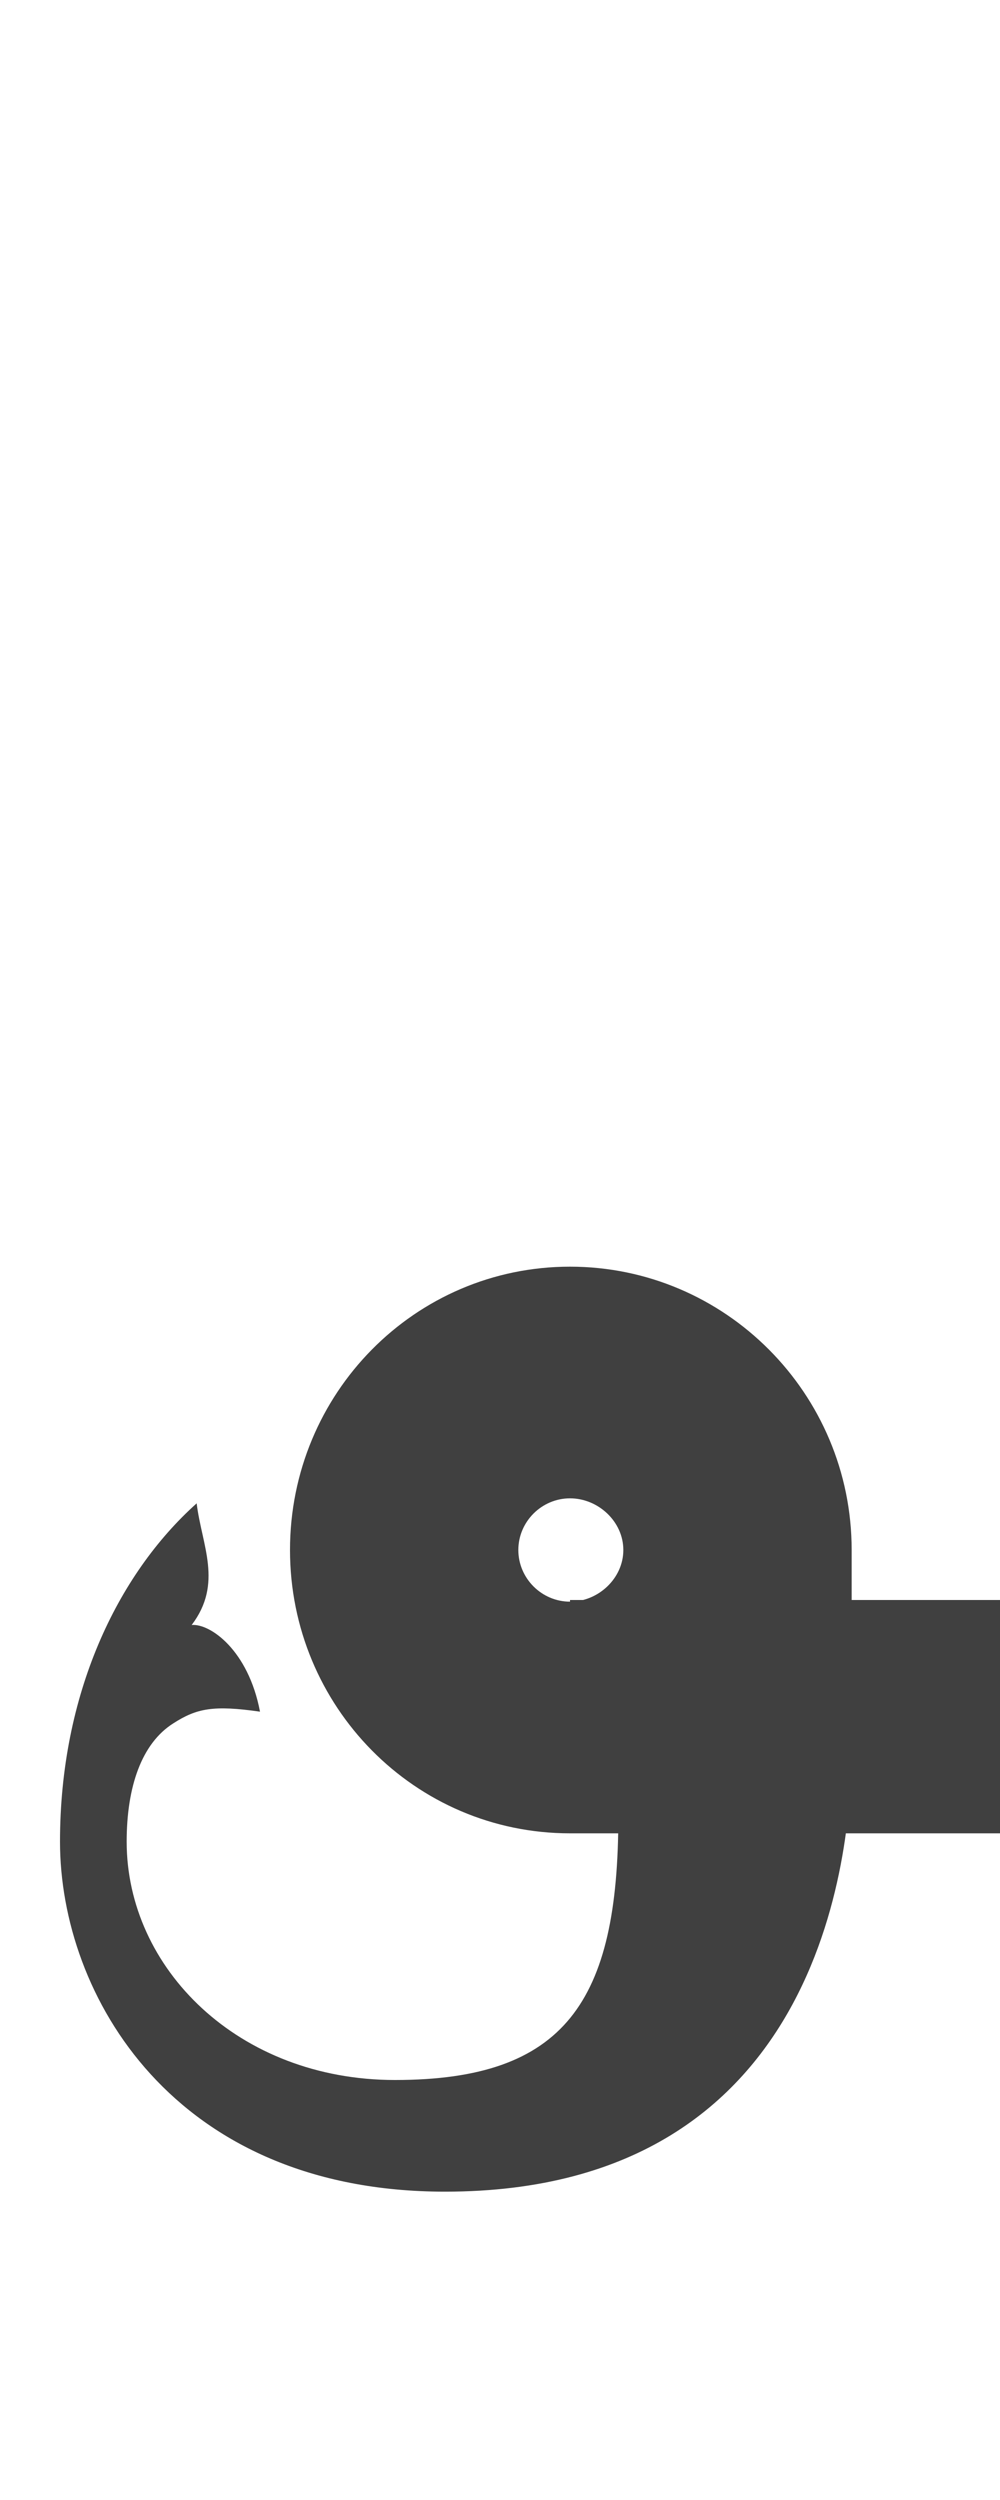 <?xml version="1.0" standalone="no"?>
<svg
   version="1.1"
   viewBox="0 0 600.0 1500.0"
   width="600.0"
   height="1500.0"
   xmlns="http://www.w3.org/2000/svg"
   xmlns:sodipodi="http://sodipodi.sourceforge.net/DTD/sodipodi-0.dtd">
 <sodipodi:namedview objecttolerance="1" gridtolerance="1" guidetolerance="1">
  <sodipodi:guide position="0,400" orientation="0,-1"/>
 </sodipodi:namedview>
 <g transform="matrix(1 0 0 -1 0 1100.0)">
  <path opacity="0.75" d="M342.0 0.0H620.0V140.0H342.0V0.0ZM340.0 500.0ZM340.0 500.0ZM247.0 -270.0ZM267.0 -215.0C498.0 -215.0 511.0 -3.0 511.0 50.0V170.0L371.0 78.0V10.0C371.0 -101.0 339.0 -148.0 237.0 -148.0C143.0 -148.0 76.0 -81.0 76.0 -5.0C76.0 28.0 85.0 54.0 104.0 66.0C118.0 75.0 128.0 77.0 156.0 73.0C149.0 110.0 126.0 126.0 115.0 125.0C134.0 150.0 121.0 173.0 118.0 198.0C70.0 155.0 36.0 83.0 36.0 -5.0C36.0 -97.0 104.0 -215.0 267.0 -215.0ZM342.0 0.0C435.0 0.0 511.0 76.0 511.0 170.0C511.0 264.0 435.0 340.0 342.0 340.0C249.0 340.0 174.0 264.0 174.0 170.0C174.0 76.0 249.0 0.0 342.0 0.0ZM342.0 139.0C325.0 139.0 311.0 153.0 311.0 170.0C311.0 187.0 325.0 201.0 342.0 201.0C359.0 201.0 374.0 187.0 374.0 170.0C374.0 153.0 359.0 139.0 342.0 139.0Z" />
 </g>
</svg>
